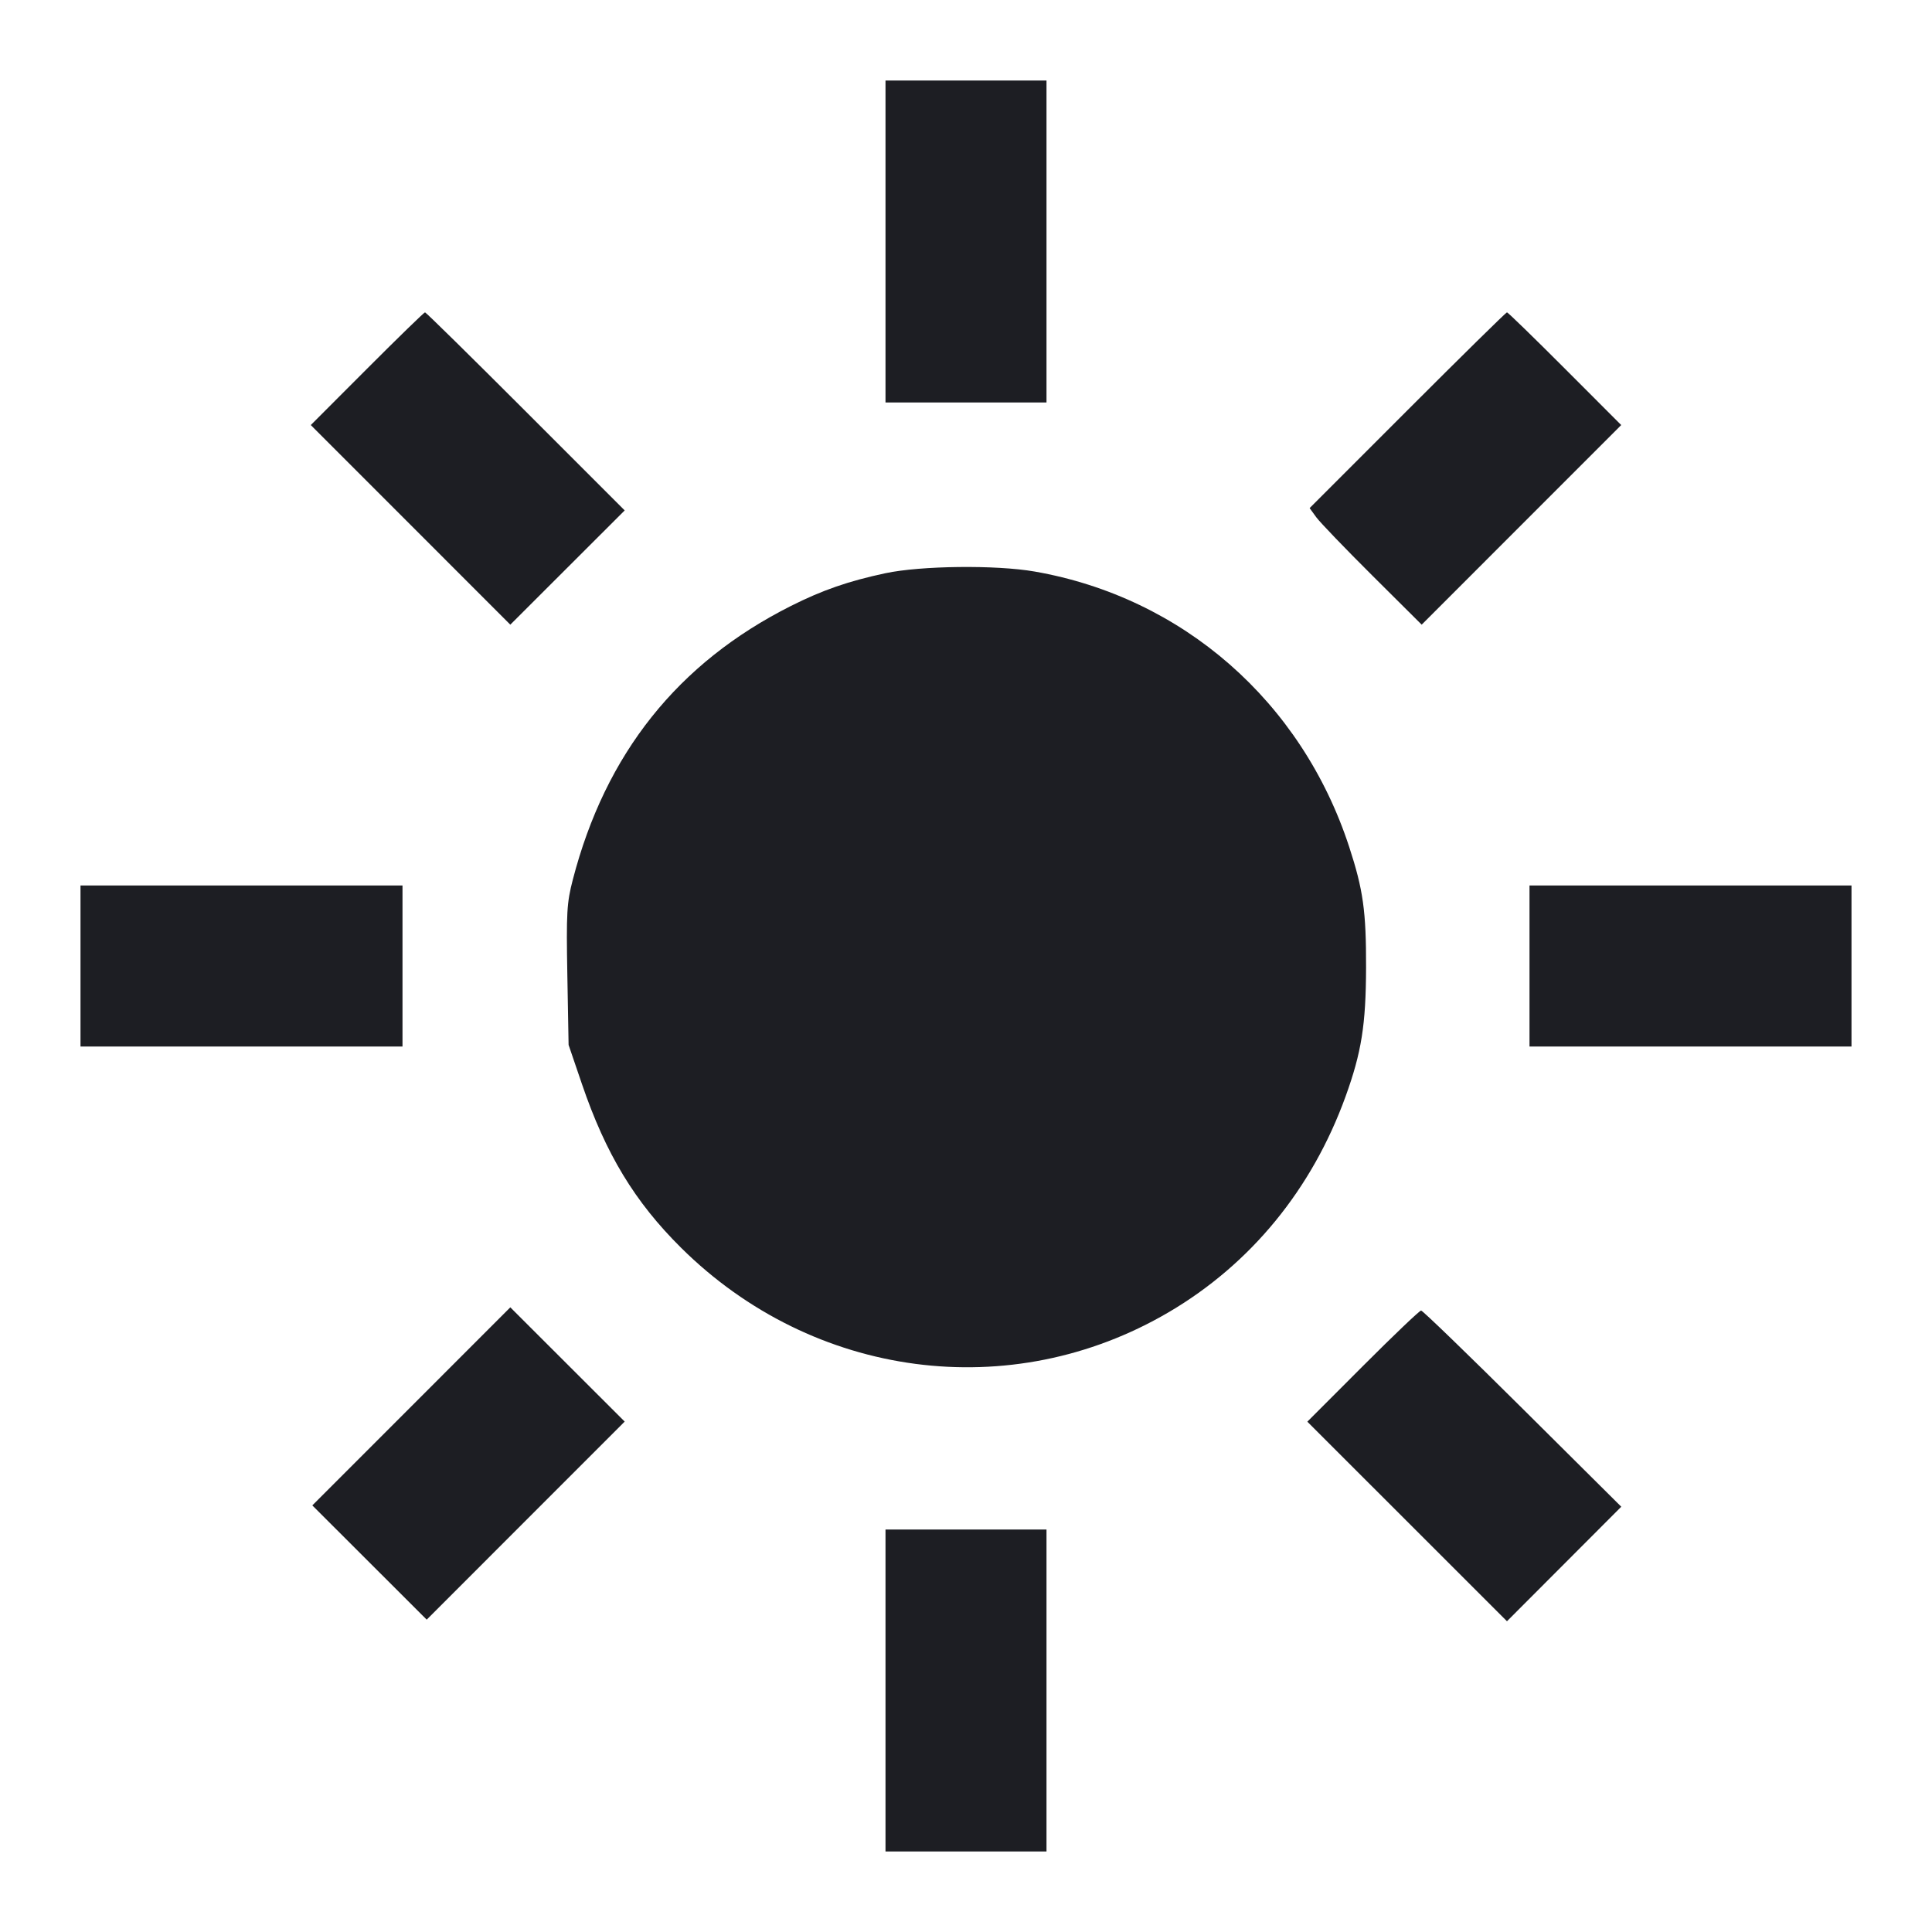 <svg viewBox="0 0 2400 2400" fill="none" xmlns="http://www.w3.org/2000/svg"><path d="M1100.000 300.000 L 1100.000 500.000 1200.000 500.000 L 1300.000 500.000 1300.000 300.000 L 1300.000 100.000 1200.000 100.000 L 1100.000 100.000 1100.000 300.000 M455.991 458.009 L 386.067 528.019 510.001 652.001 L 633.935 775.984 704.977 705.025 L 776.018 634.066 653.033 511.033 C 585.392 443.365,529.118 388.000,527.981 388.000 C 526.844 388.000,494.449 419.504,455.991 458.009 M1748.411 509.589 L 1626.870 631.179 1635.163 642.589 C 1639.725 648.865,1671.045 681.445,1704.764 714.989 L 1766.071 775.977 1890.002 651.998 L 2013.933 528.019 1944.009 458.009 C 1905.551 419.504,1873.155 388.000,1872.018 388.000 C 1870.881 388.000,1815.258 442.715,1748.411 509.589 M1099.748 712.106 C 1054.053 721.852,1021.590 733.100,982.644 752.682 C 842.036 823.378,752.151 936.178,711.521 1092.924 C 704.077 1121.640,703.388 1133.753,704.777 1211.454 L 706.325 1298.000 722.868 1346.532 C 752.517 1433.509,788.473 1492.906,846.037 1550.000 C 1010.107 1712.730,1255.866 1745.195,1451.882 1630.031 C 1553.695 1570.214,1629.807 1477.351,1671.531 1362.043 C 1691.316 1307.363,1696.787 1272.947,1696.972 1202.000 C 1697.155 1132.059,1693.413 1105.284,1676.011 1052.033 C 1616.963 871.340,1469.256 742.069,1285.160 709.965 C 1237.208 701.603,1143.941 702.680,1099.748 712.106 M100.000 1200.000 L 100.000 1300.000 300.000 1300.000 L 500.000 1300.000 500.000 1200.000 L 500.000 1100.000 300.000 1100.000 L 100.000 1100.000 100.000 1200.000 M1900.000 1200.000 L 1900.000 1300.000 2100.000 1300.000 L 2300.000 1300.000 2300.000 1200.000 L 2300.000 1100.000 2100.000 1100.000 L 1900.000 1100.000 1900.000 1200.000 M510.959 1747.041 L 387.982 1870.066 459.023 1941.025 L 530.065 2011.984 653.041 1888.959 L 776.018 1765.934 704.977 1694.975 L 633.935 1624.016 510.959 1747.041 M1692.966 1697.033 L 1624.017 1766.066 1748.014 1890.014 L 1872.010 2013.962 1943.005 1942.837 L 2014.000 1871.712 1891.390 1749.856 C 1823.954 1682.835,1767.235 1628.000,1765.347 1628.000 C 1763.459 1628.000,1730.887 1659.065,1692.966 1697.033 M1100.000 2100.000 L 1100.000 2300.000 1200.000 2300.000 L 1300.000 2300.000 1300.000 2100.000 L 1300.000 1900.000 1200.000 1900.000 L 1100.000 1900.000 1100.000 2100.000 " fill="#1D1E23" stroke="none" fill-rule="evenodd"/></svg>